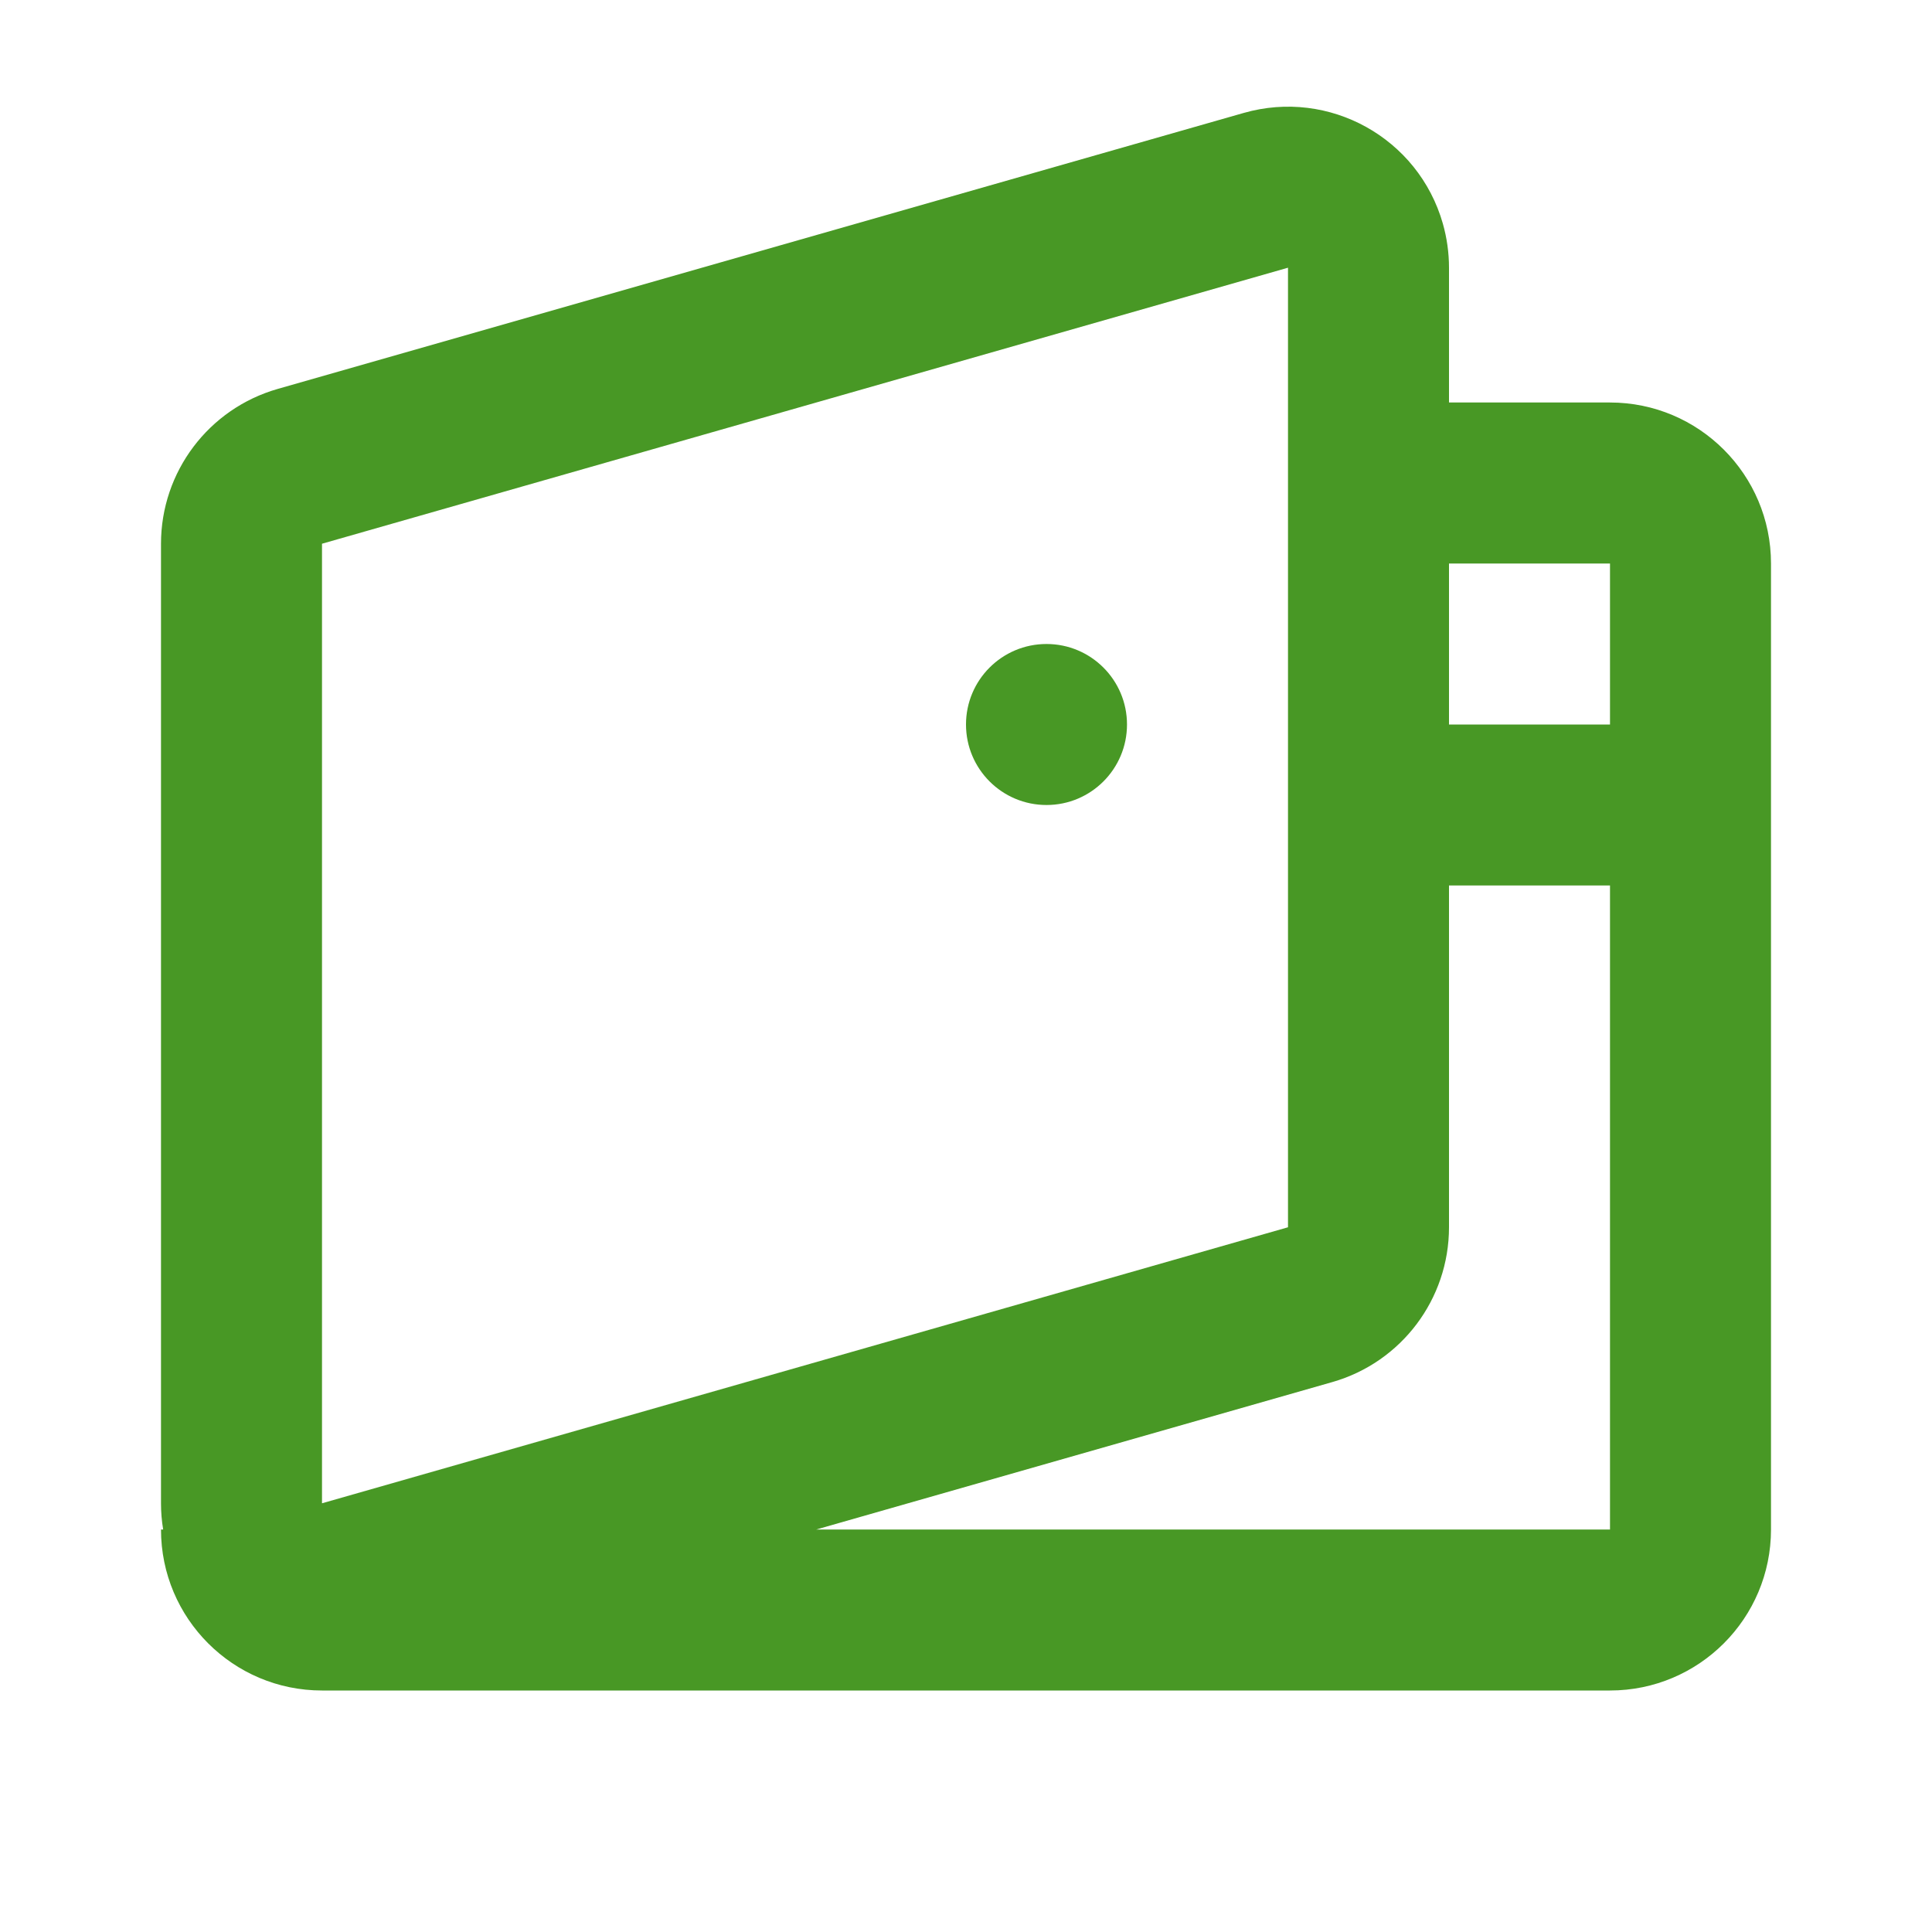 <svg width="60" height="60" viewBox="0 0 60 60" fill="none" xmlns="http://www.w3.org/2000/svg">
<g id="24 / finance / wallet">
<path id="icon" fill-rule="evenodd" clip-rule="evenodd" d="M38.626 3.507C41.282 2.748 44.049 4.285 44.808 6.941C44.935 7.387 45 7.85 45 8.314V12.5H50C52.761 12.5 55 14.739 55 17.5V47.5C55 50.261 52.761 52.5 50 52.5H10C7.239 52.5 5 50.261 5 47.5H5.067C5.022 47.231 5 46.959 5 46.686V16.886C5 14.653 6.48 12.691 8.626 12.078L38.626 3.507ZM25.35 47.5H50V27.5H45V38.114C45 40.347 43.52 42.309 41.374 42.922L25.35 47.5ZM45 17.5H50V22.5H45V17.5ZM10 16.886V46.686L40 38.114V8.314L10 16.886ZM35 22.5C35 23.881 33.881 25 32.5 25C31.119 25 30 23.881 30 22.5C30 21.119 31.119 20 32.5 20C33.881 20 35 21.119 35 22.5Z" fill="#489825"/>
</g>
</svg>
